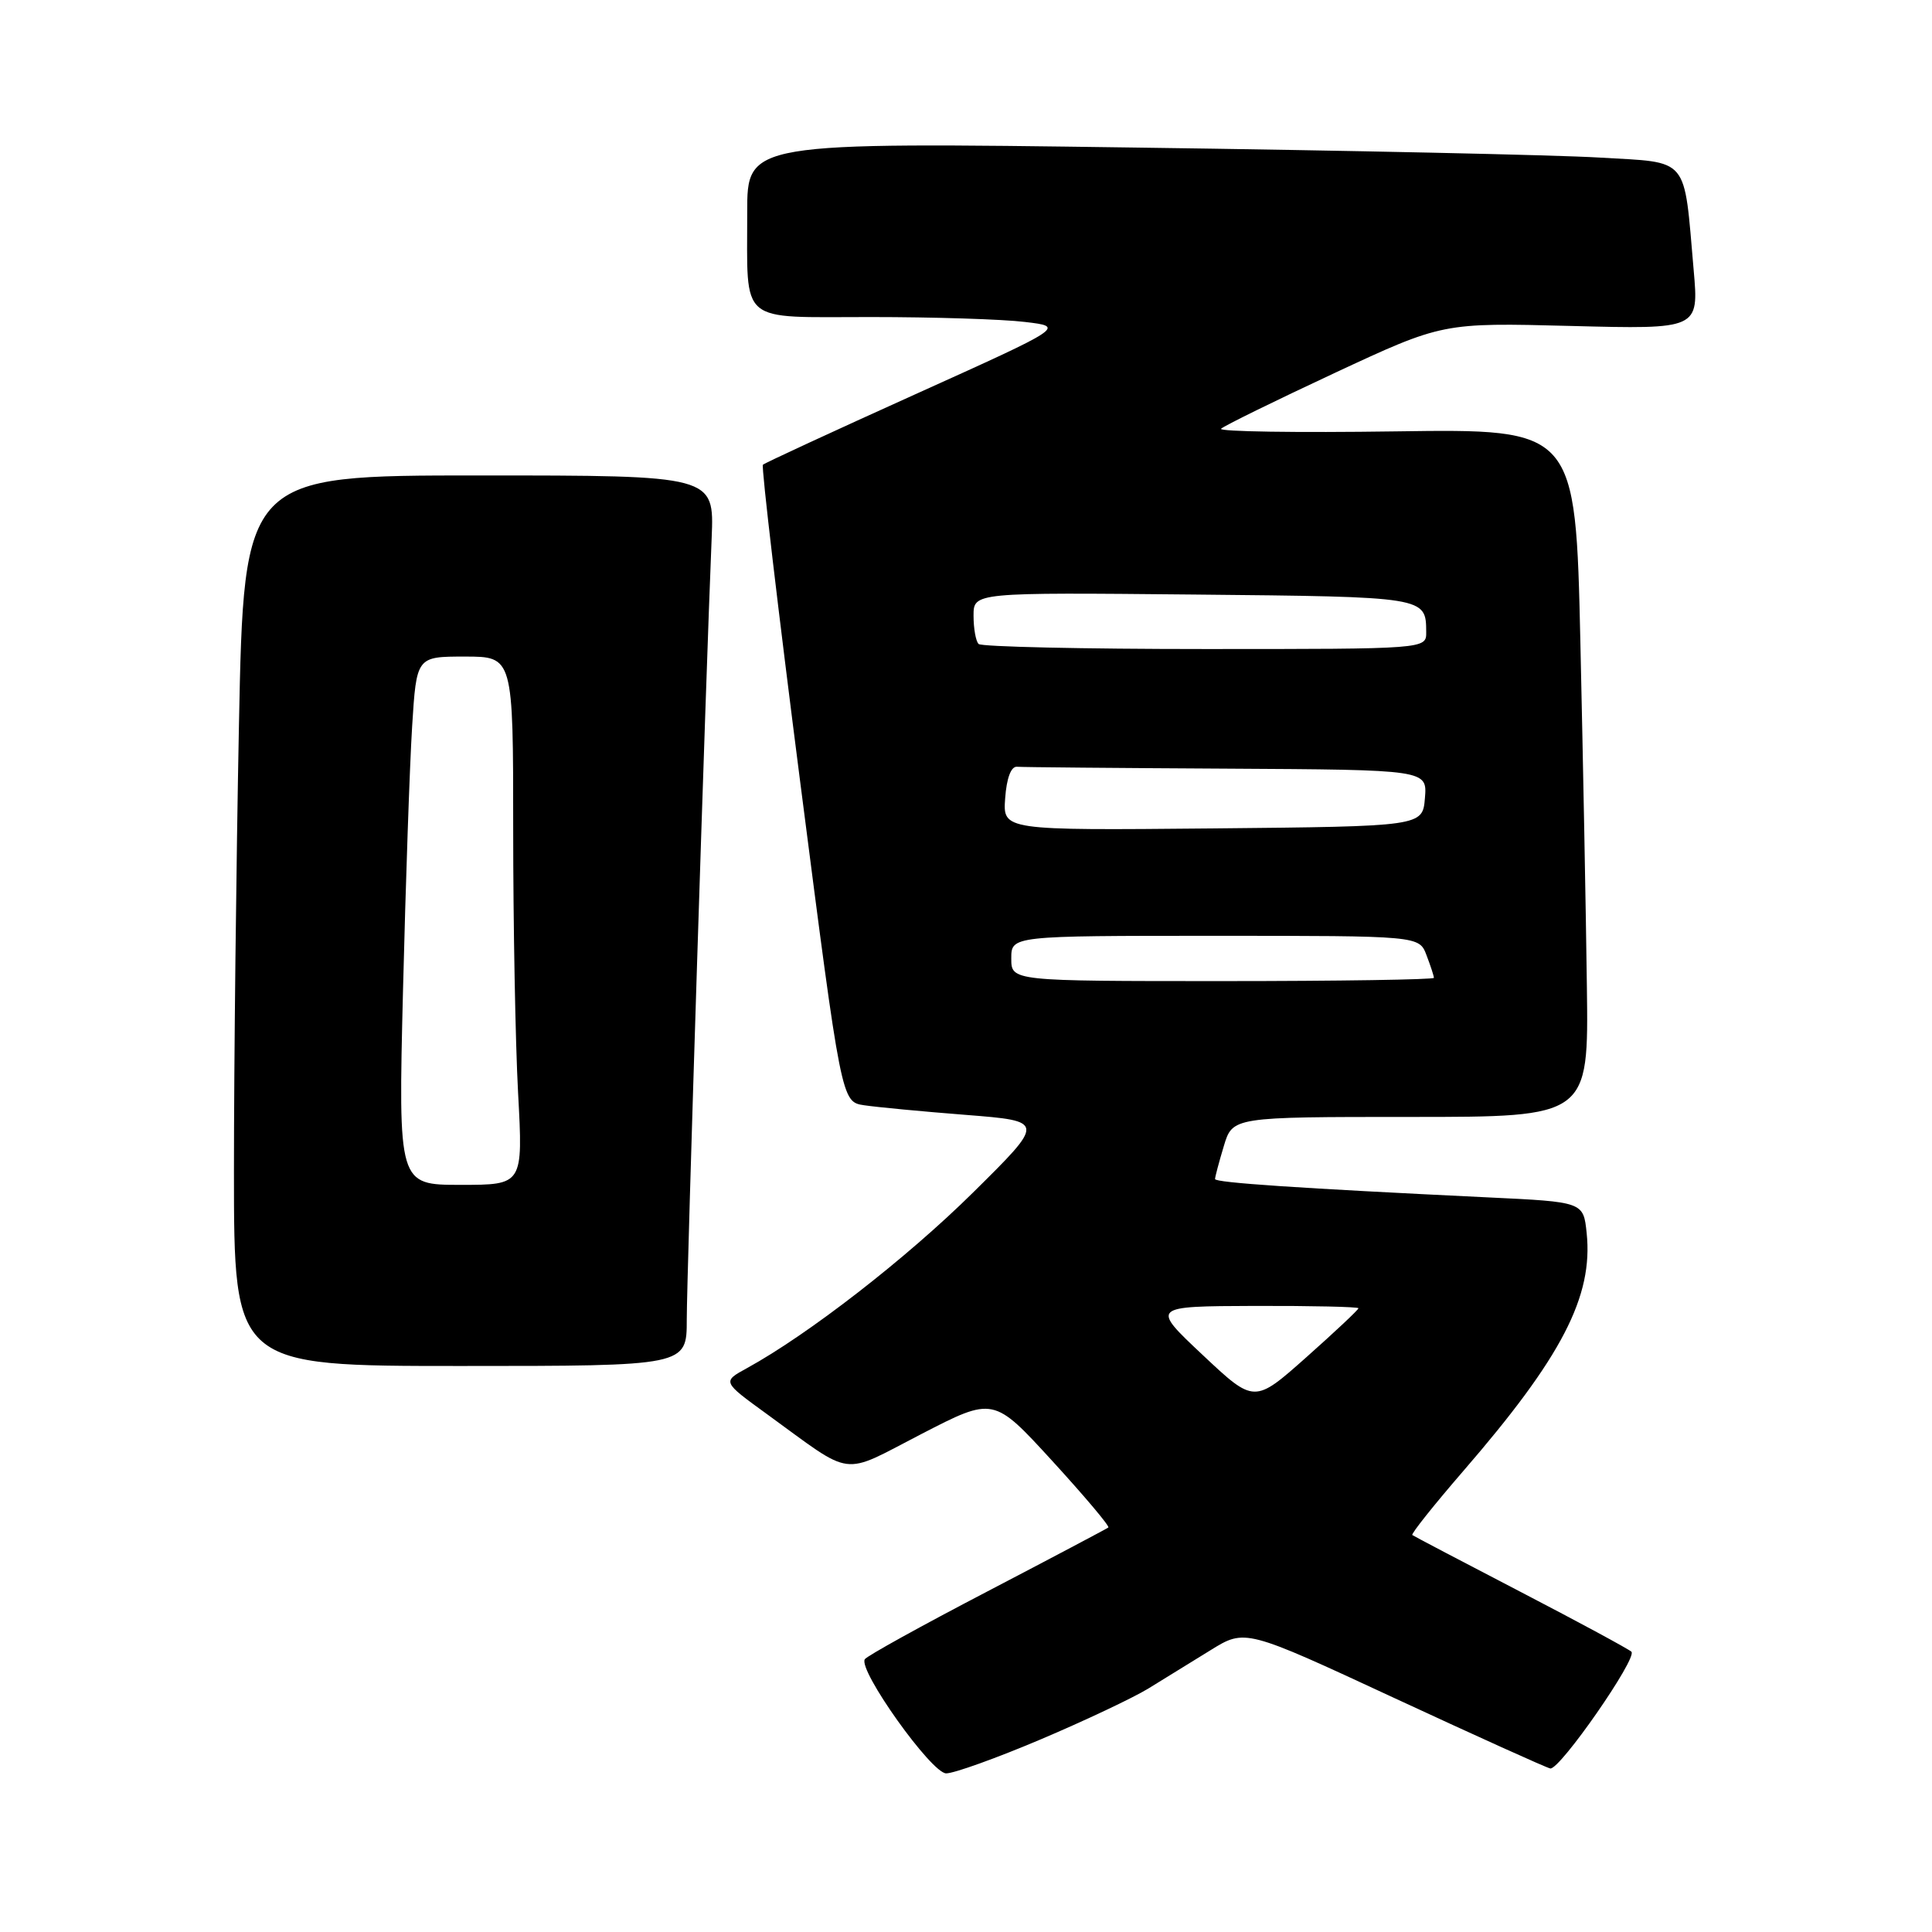 <?xml version="1.0" encoding="UTF-8" standalone="no"?>
<!DOCTYPE svg PUBLIC "-//W3C//DTD SVG 1.1//EN" "http://www.w3.org/Graphics/SVG/1.1/DTD/svg11.dtd" >
<svg xmlns="http://www.w3.org/2000/svg" xmlns:xlink="http://www.w3.org/1999/xlink" version="1.1" viewBox="0 0 256 256">
 <g >
 <path fill="currentColor"
d=" M 137.87 230.49 C 143.72 228.01 150.15 224.97 152.16 223.74 C 154.17 222.51 157.88 220.22 160.40 218.66 C 164.99 215.82 164.99 215.82 184.74 224.99 C 195.61 230.03 204.91 234.24 205.42 234.33 C 206.67 234.56 217.02 219.67 216.17 218.86 C 215.80 218.51 209.20 214.94 201.50 210.94 C 193.80 206.94 187.34 203.55 187.14 203.40 C 186.95 203.25 189.99 199.43 193.90 194.91 C 206.95 179.83 211.12 171.79 210.24 163.38 C 209.81 159.26 209.81 159.26 197.16 158.66 C 172.18 157.46 161.00 156.71 161.00 156.23 C 161.00 155.95 161.52 153.99 162.16 151.87 C 163.32 148.00 163.32 148.00 186.91 148.00 C 210.50 148.00 210.50 148.00 210.27 130.75 C 210.15 121.26 209.76 100.75 209.41 85.16 C 208.77 56.82 208.77 56.82 184.93 57.16 C 171.82 57.35 161.41 57.19 161.80 56.81 C 162.18 56.43 168.95 53.11 176.83 49.43 C 191.16 42.75 191.16 42.75 208.13 43.19 C 225.11 43.63 225.11 43.63 224.42 35.79 C 223.09 20.54 223.97 21.59 211.96 20.88 C 206.21 20.53 178.44 19.93 150.25 19.55 C 99.00 18.84 99.00 18.84 99.01 28.17 C 99.04 43.17 97.65 42.00 115.37 42.01 C 123.69 42.01 132.89 42.30 135.81 42.66 C 141.12 43.29 141.12 43.29 121.31 52.23 C 110.41 57.15 101.31 61.36 101.09 61.58 C 100.86 61.81 103.11 80.89 106.08 104.00 C 111.49 146.00 111.49 146.00 114.49 146.45 C 116.15 146.70 122.22 147.28 128.00 147.73 C 138.50 148.56 138.50 148.56 128.92 158.03 C 120.15 166.70 107.12 176.82 98.97 181.29 C 95.70 183.08 95.70 183.08 101.60 187.36 C 113.31 195.86 111.26 195.60 122.10 190.01 C 131.65 185.08 131.65 185.08 139.44 193.59 C 143.72 198.27 147.07 202.24 146.86 202.40 C 146.66 202.56 139.42 206.39 130.78 210.90 C 122.13 215.41 114.84 219.44 114.59 219.86 C 113.69 221.31 123.42 234.97 125.37 234.98 C 126.39 234.99 132.02 232.97 137.87 230.49 Z  M 91.00 174.84 C 91.00 169.10 93.53 89.61 94.30 71.25 C 94.64 63.00 94.64 63.00 63.48 63.00 C 32.32 63.00 32.32 63.00 31.66 96.16 C 31.30 114.40 31.00 140.95 31.00 155.16 C 31.00 181.00 31.00 181.00 61.00 181.00 C 91.00 181.00 91.00 181.00 91.00 174.84 Z  M 159.35 179.53 C 152.50 173.09 152.50 173.09 166.25 173.04 C 173.81 173.02 180.00 173.16 180.00 173.35 C 180.00 173.55 176.89 176.47 173.10 179.84 C 166.20 185.97 166.20 185.97 159.35 179.53 Z  M 134.00 127.00 C 134.00 124.00 134.00 124.00 161.02 124.00 C 188.05 124.00 188.05 124.00 189.02 126.57 C 189.56 127.98 190.00 129.33 190.00 129.57 C 190.00 129.80 177.40 130.00 162.00 130.00 C 134.00 130.00 134.00 130.00 134.00 127.00 Z  M 133.19 105.77 C 133.38 103.11 133.97 101.54 134.75 101.60 C 135.44 101.66 147.95 101.77 162.56 101.85 C 189.12 102.00 189.12 102.00 188.81 105.75 C 188.50 109.50 188.50 109.50 160.69 109.77 C 132.88 110.03 132.88 110.03 133.19 105.77 Z  M 129.67 85.33 C 129.30 84.97 129.00 83.28 129.00 81.58 C 129.00 78.50 129.00 78.50 158.21 78.78 C 189.00 79.08 188.95 79.07 188.98 83.75 C 189.00 86.00 189.00 86.00 159.67 86.00 C 143.53 86.00 130.03 85.70 129.67 85.33 Z  M 53.40 131.25 C 53.75 117.09 54.29 101.34 54.61 96.25 C 55.19 87.00 55.19 87.00 61.59 87.00 C 68.00 87.00 68.00 87.00 68.00 109.84 C 68.00 122.41 68.29 138.16 68.65 144.84 C 69.31 157.00 69.31 157.00 61.04 157.00 C 52.77 157.00 52.77 157.00 53.40 131.25 Z "/>
</g>
</svg>